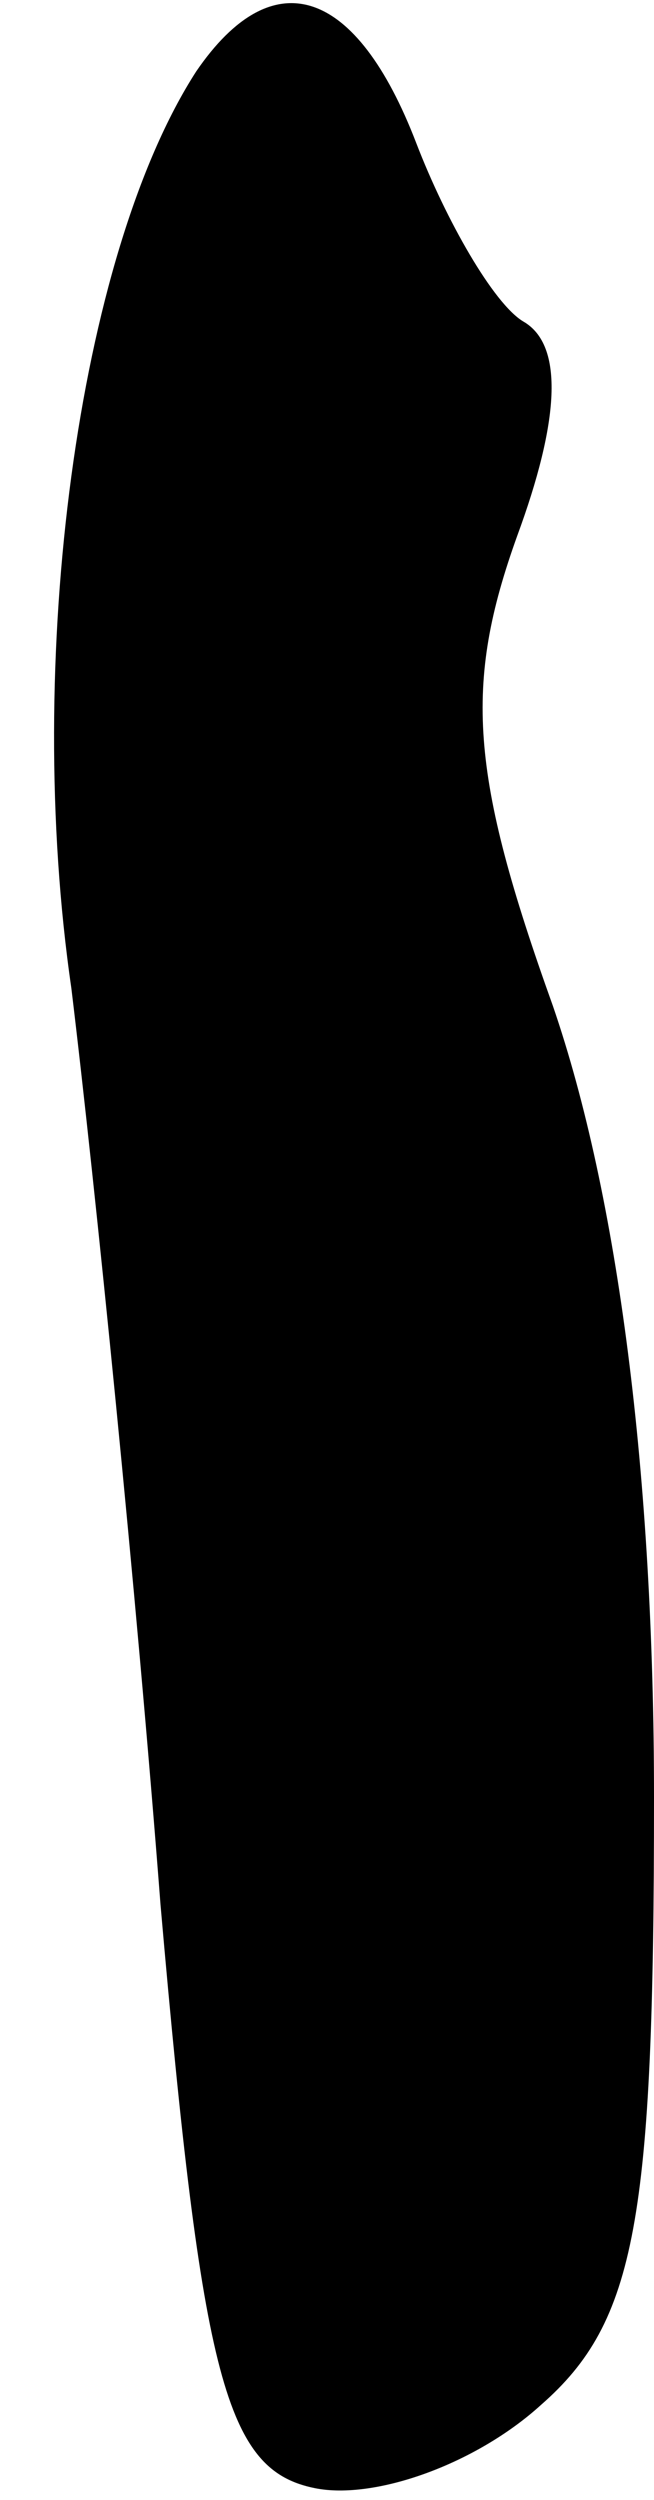 <?xml version="1.0" standalone="no"?>
<!DOCTYPE svg PUBLIC "-//W3C//DTD SVG 20010904//EN"
 "http://www.w3.org/TR/2001/REC-SVG-20010904/DTD/svg10.dtd">
<svg version="1.0" xmlns="http://www.w3.org/2000/svg"
 width="11pt" height="42pt" viewBox="0 0 11 42"
 preserveAspectRatio="xMidYMid meet">
<g transform="translate(0,42) scale(0.1,-0.1)"
fill="#000000" stroke="none">
<path fill="#000000" stroke="none" d="M33 408 c-20 -31 -29 -99 -21 -154 4
-33 11 -102 15 -154 7 -80 11 -95 26 -98 10 -2 27 4 38 14 16 14 19 31 19 102
0 54 -6 101 -17 133 -14 39 -15 54 -6 79 7 19 8 32 1 36 -5 3 -13 17 -18 30
-10 26 -24 31 -37 12z"/>
</g>
</svg>
